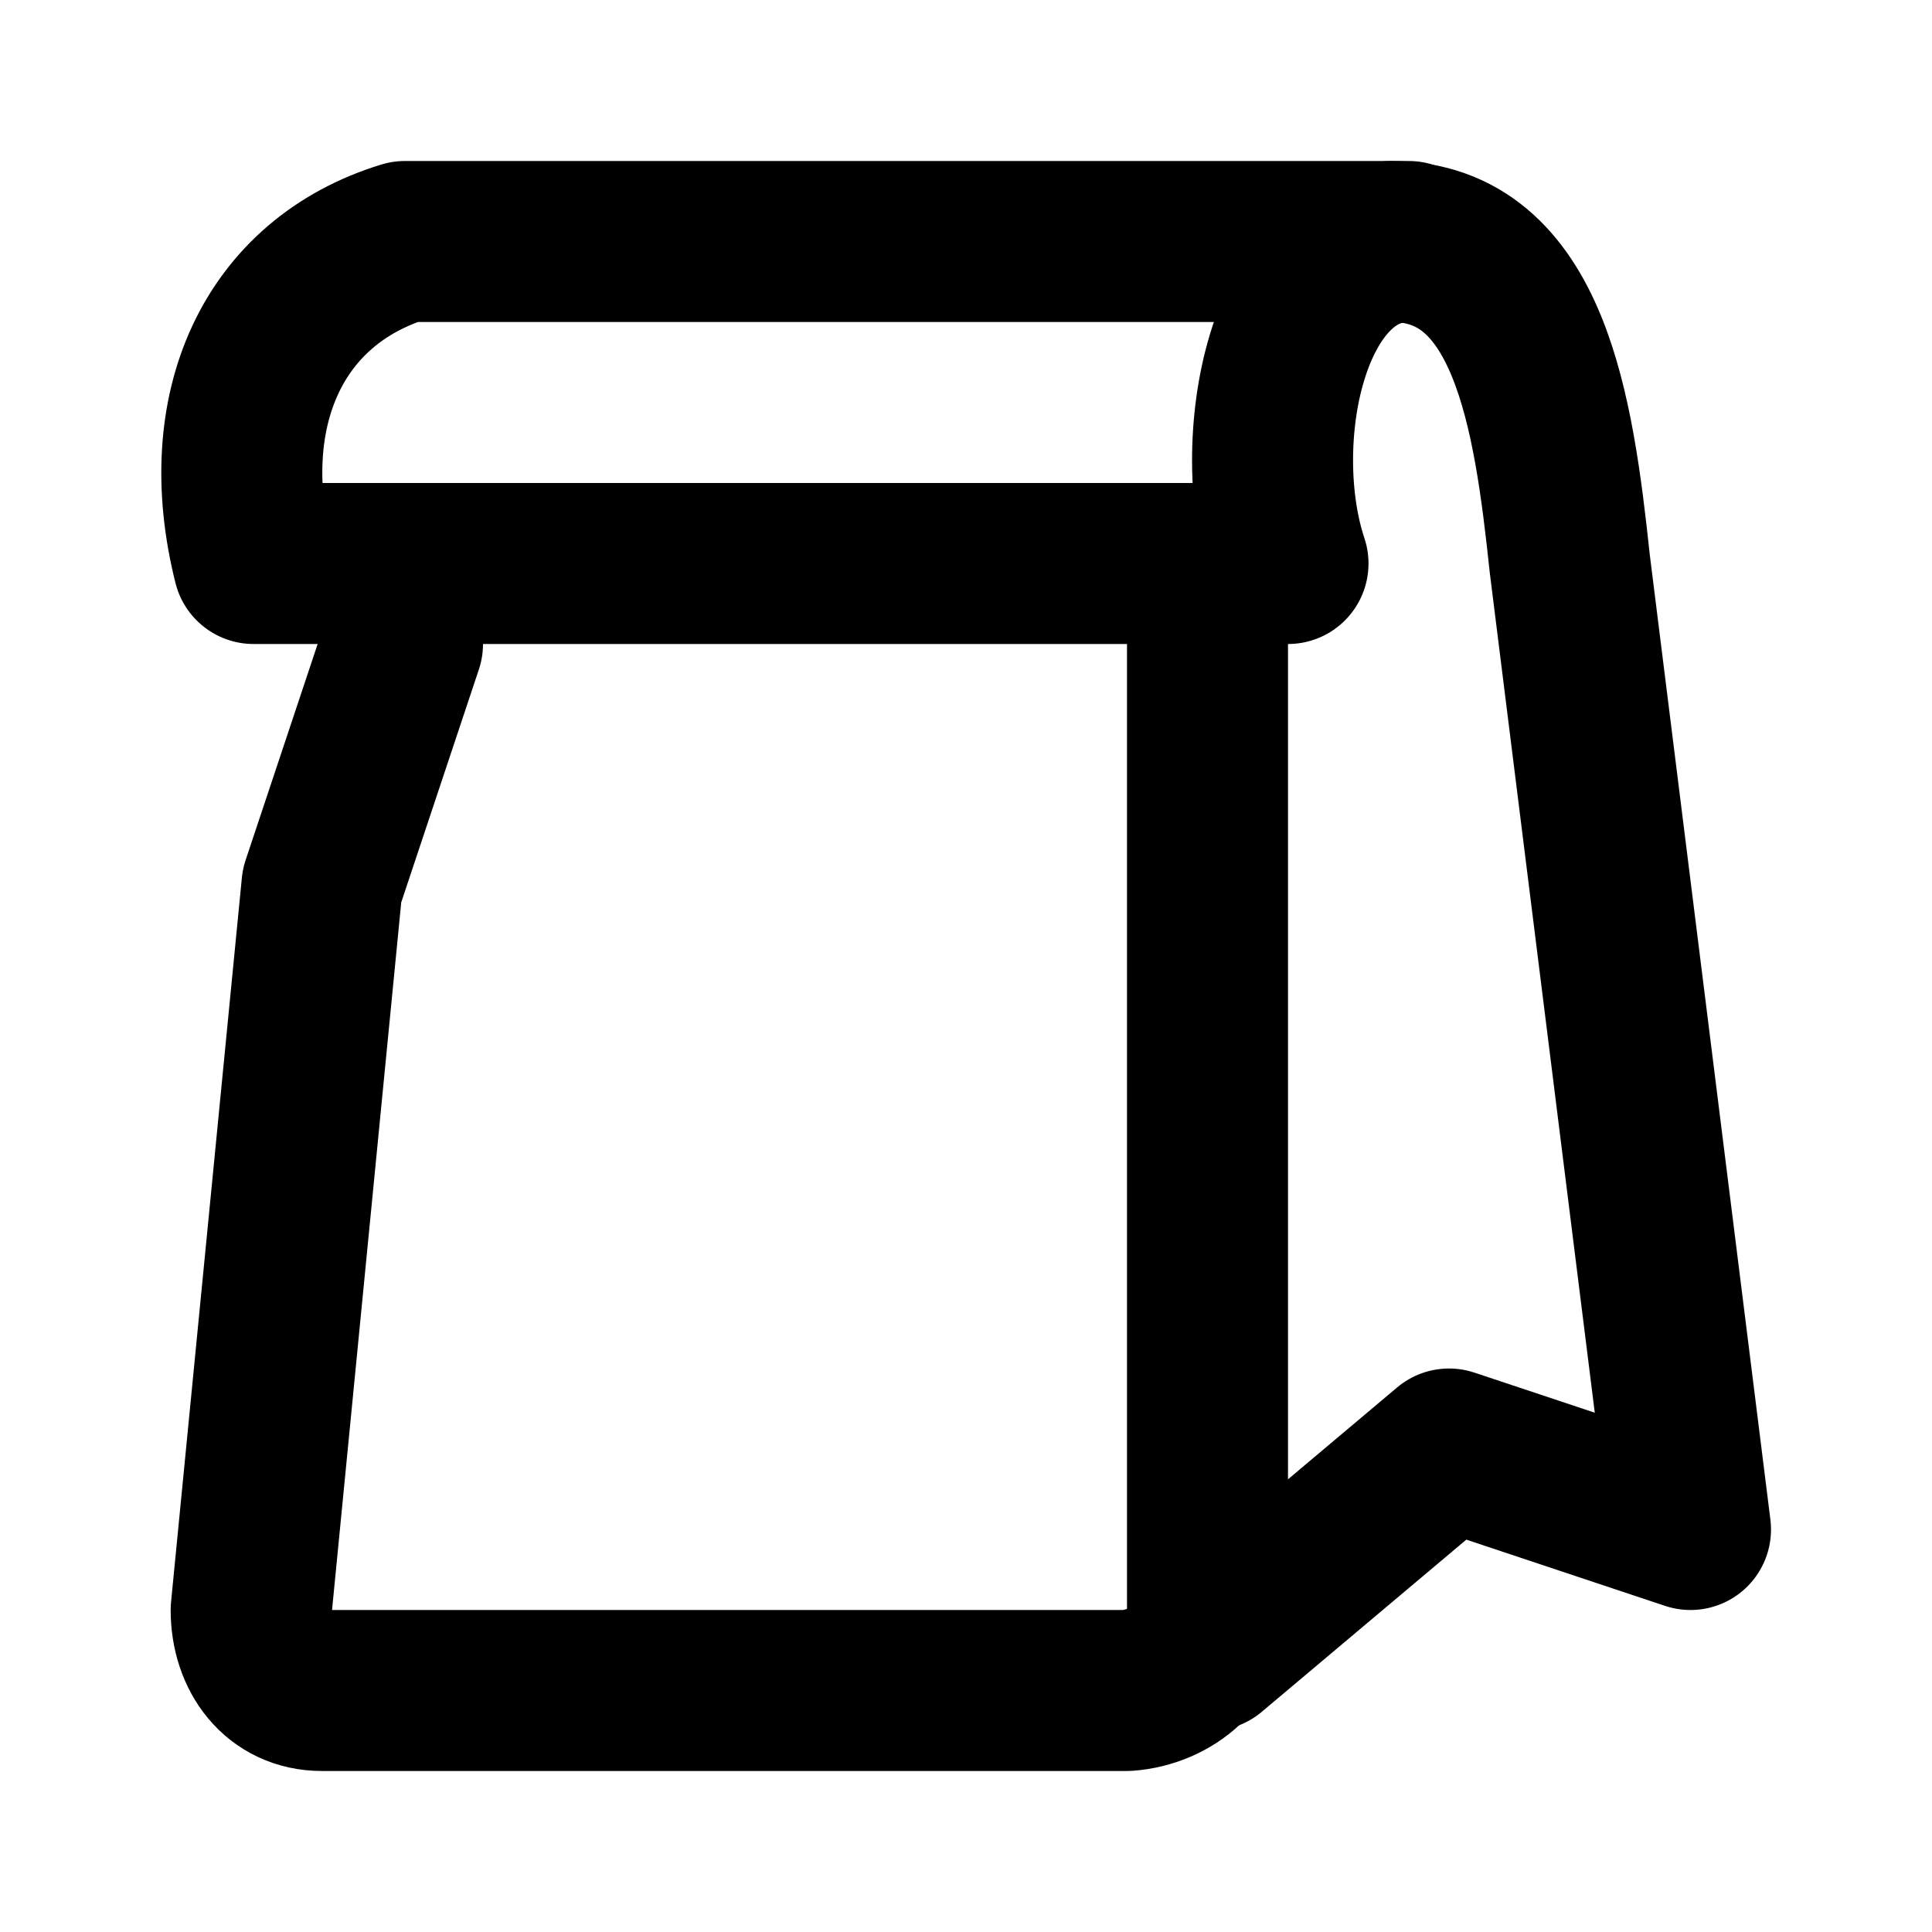 <svg
  xmlns="http://www.w3.org/2000/svg"
  width="24"
  height="24"
  viewBox="0 0 24 24"
  fill="none"
  stroke="currentColor"
  stroke-width="2"
  stroke-linecap="round"
  stroke-linejoin="round"
>
 <path d="M15.03 20.5 18 18l3 1-1.5-12c-.2-1.88-.5-4-2.219-4"/>
 <path d="M5.03 3H17.5c-1.53 0-2 2.5-1.5 4H3.15c-.48-1.91.24-3.5 1.88-4Z"/>
 <path d="m5 8-1 3-.88 9c0 .55.33 1 .88 1h10c.55-.04 1.04-.45 1-1V7"/>
</svg>
